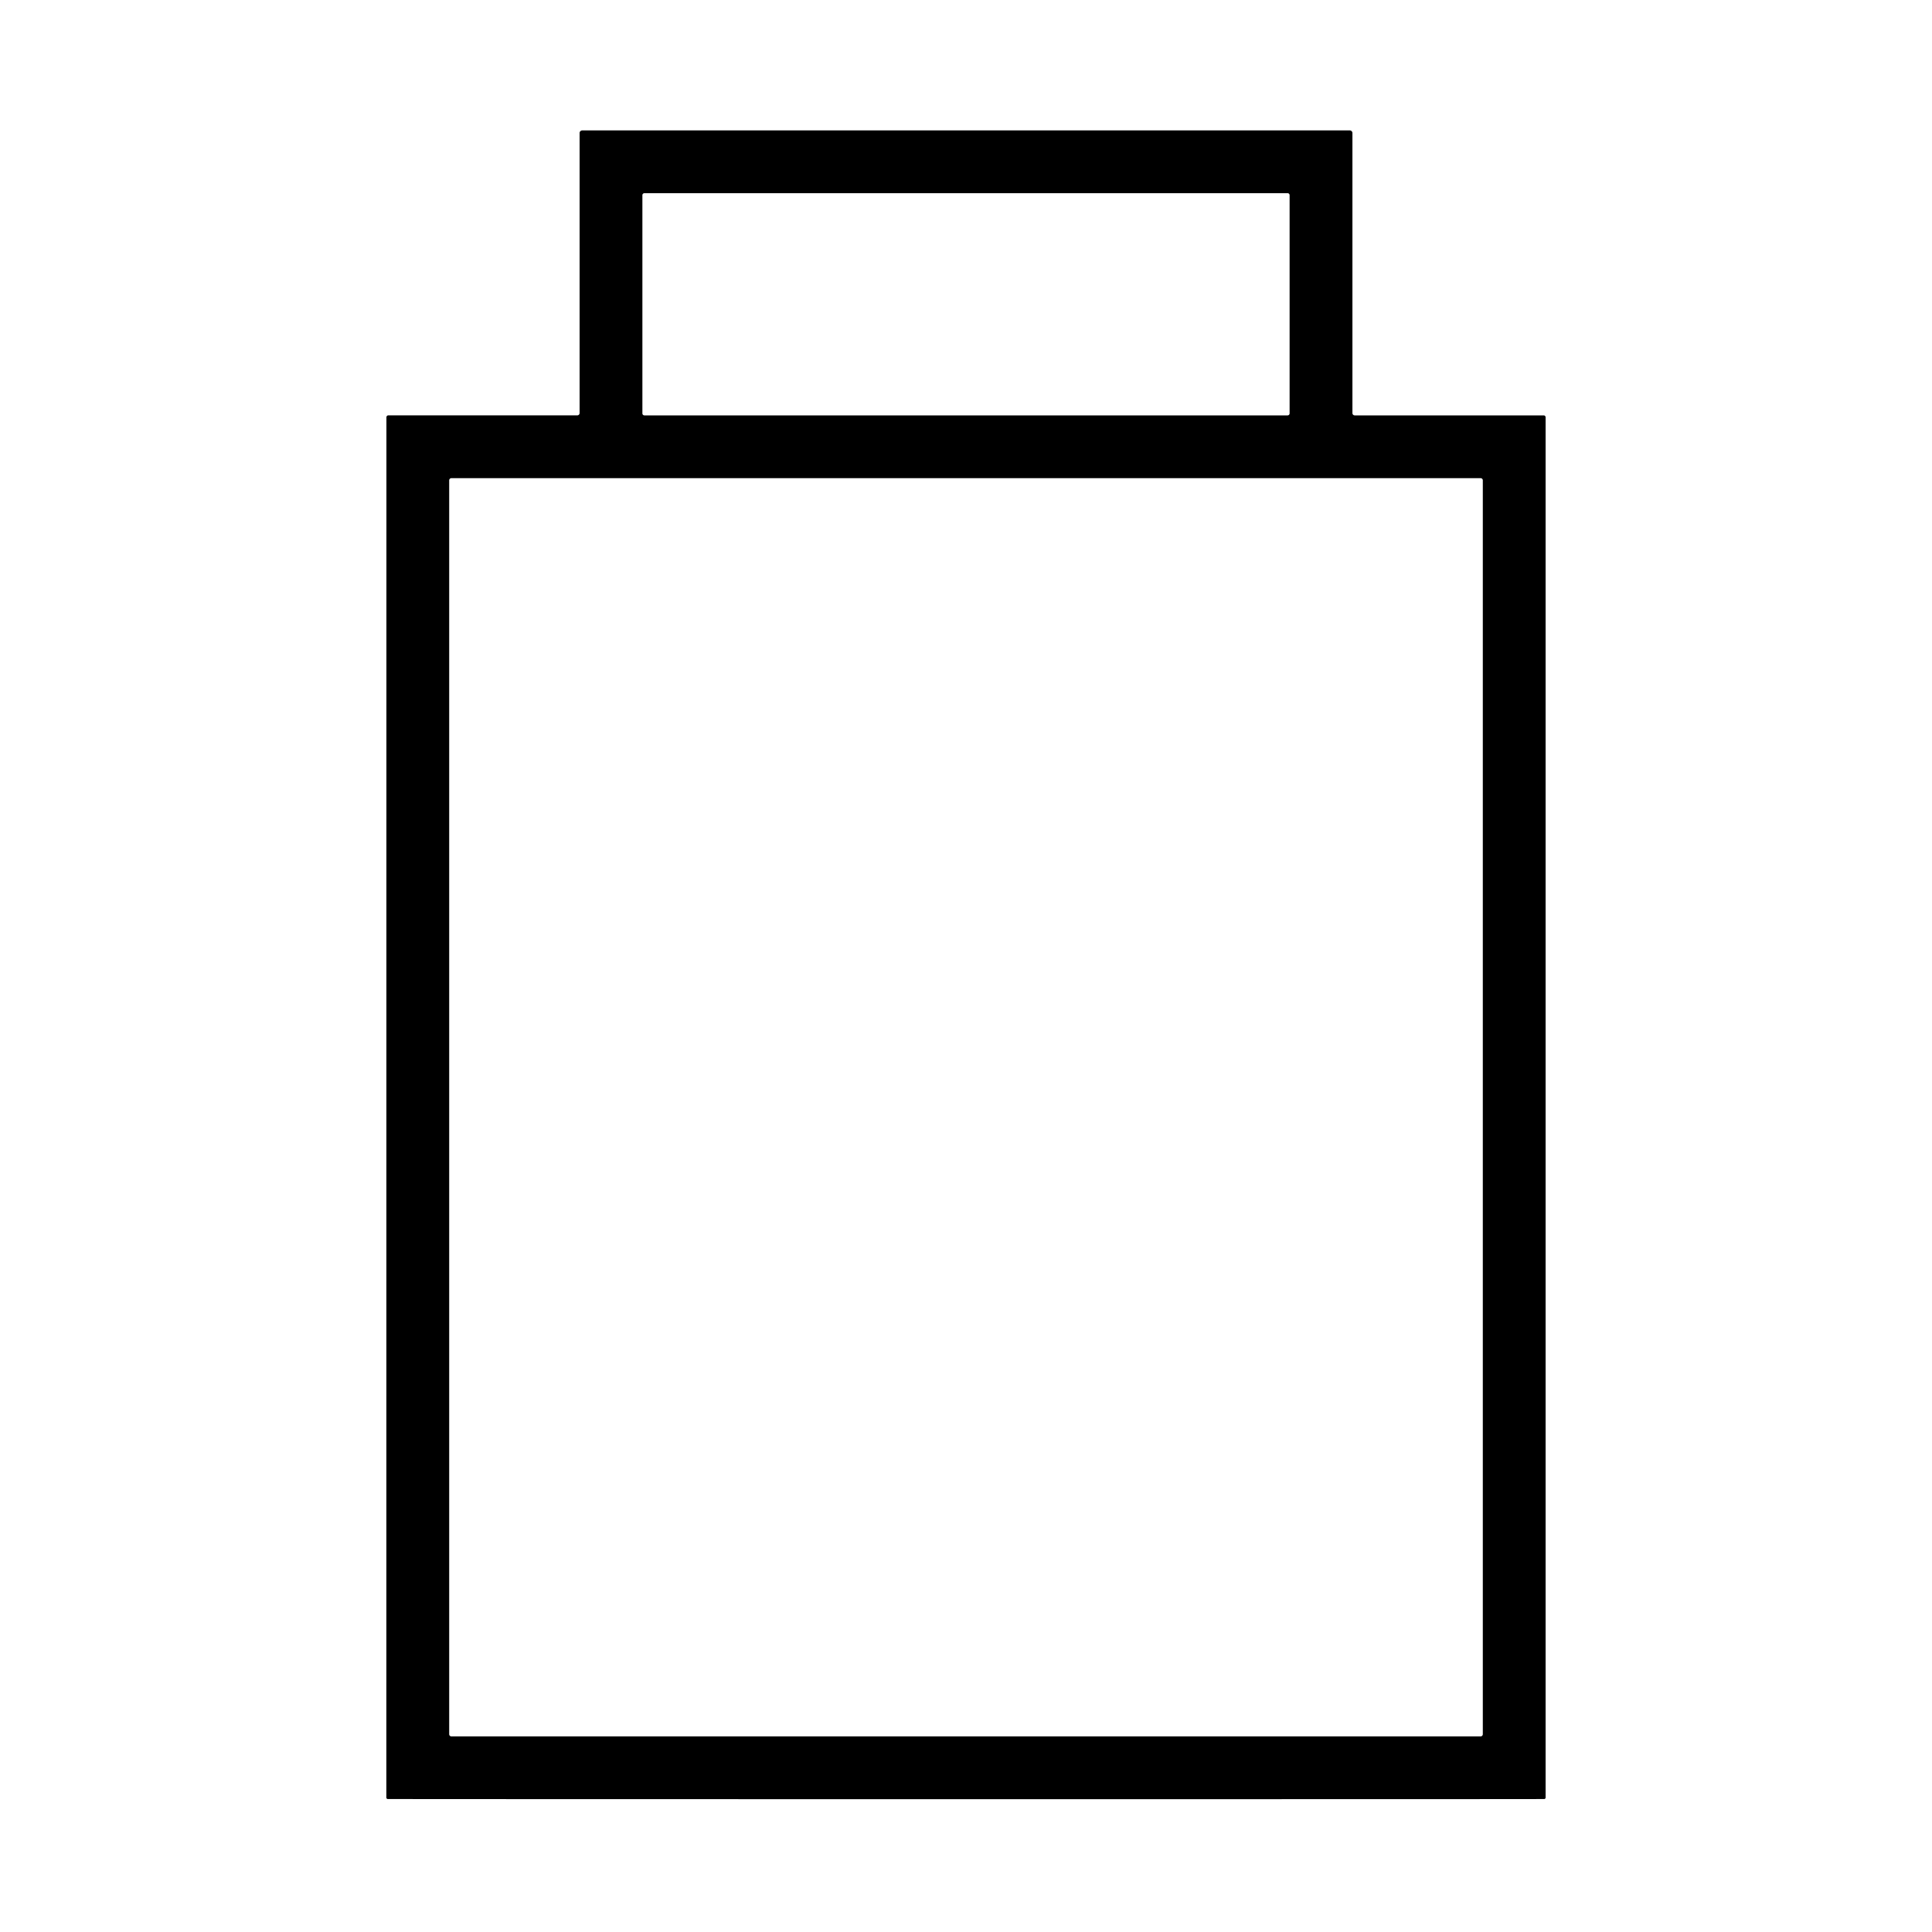 <?xml version="1.0" encoding="UTF-8" standalone="no"?>
<!DOCTYPE svg PUBLIC "-//W3C//DTD SVG 1.1//EN" "http://www.w3.org/Graphics/SVG/1.1/DTD/svg11.dtd">
<svg xmlns="http://www.w3.org/2000/svg" version="1.1" viewBox="0.00 0.00 800.00 800.00">
<path fill="currentColor" d="
  M 400.01 54.00
  Q 445.54 54.00 558.92 54.00
  A 1.09 1.09 0.0 0 1 560.01 55.09
  L 560.01 171.06
  A 0.94 0.94 0.0 0 0 560.95 172.00
  L 639.21 172.00
  A 0.79 0.79 0.0 0 1 640.00 172.79
  L 640.00 744.35
  A 0.59 0.59 0.0 0 1 639.42 744.94
  Q 634.95 745.00 399.99 745.00
  Q 165.04 744.99 160.56 744.93
  A 0.59 0.59 0.0 0 1 159.98 744.34
  L 160.01 172.78
  A 0.79 0.79 0.0 0 1 160.80 171.99
  L 239.06 171.99
  A 0.94 0.94 0.0 0 0 240.00 171.05
  L 240.00 55.08
  A 1.09 1.09 0.0 0 1 241.10 54.00
  Q 354.48 54.00 400.01 54.00
  Z
  M 534.00 80.82
  A 0.82 0.82 0.0 0 0 533.18 80.00
  L 266.82 80.00
  A 0.82 0.82 0.0 0 0 266.00 80.82
  L 266.00 171.18
  A 0.82 0.82 0.0 0 0 266.82 172.00
  L 533.18 172.00
  A 0.82 0.82 0.0 0 0 534.00 171.18
  L 534.00 80.82
  Z
  M 614.00 198.90
  A 0.90 0.90 0.0 0 0 613.10 198.00
  L 186.90 198.00
  A 0.90 0.90 0.0 0 0 186.00 198.90
  L 186.00 718.10
  A 0.90 0.90 0.0 0 0 186.90 719.00
  L 613.10 719.00
  A 0.90 0.90 0.0 0 0 614.00 718.10
  L 614.00 198.90
  Z"
/>
</svg>
